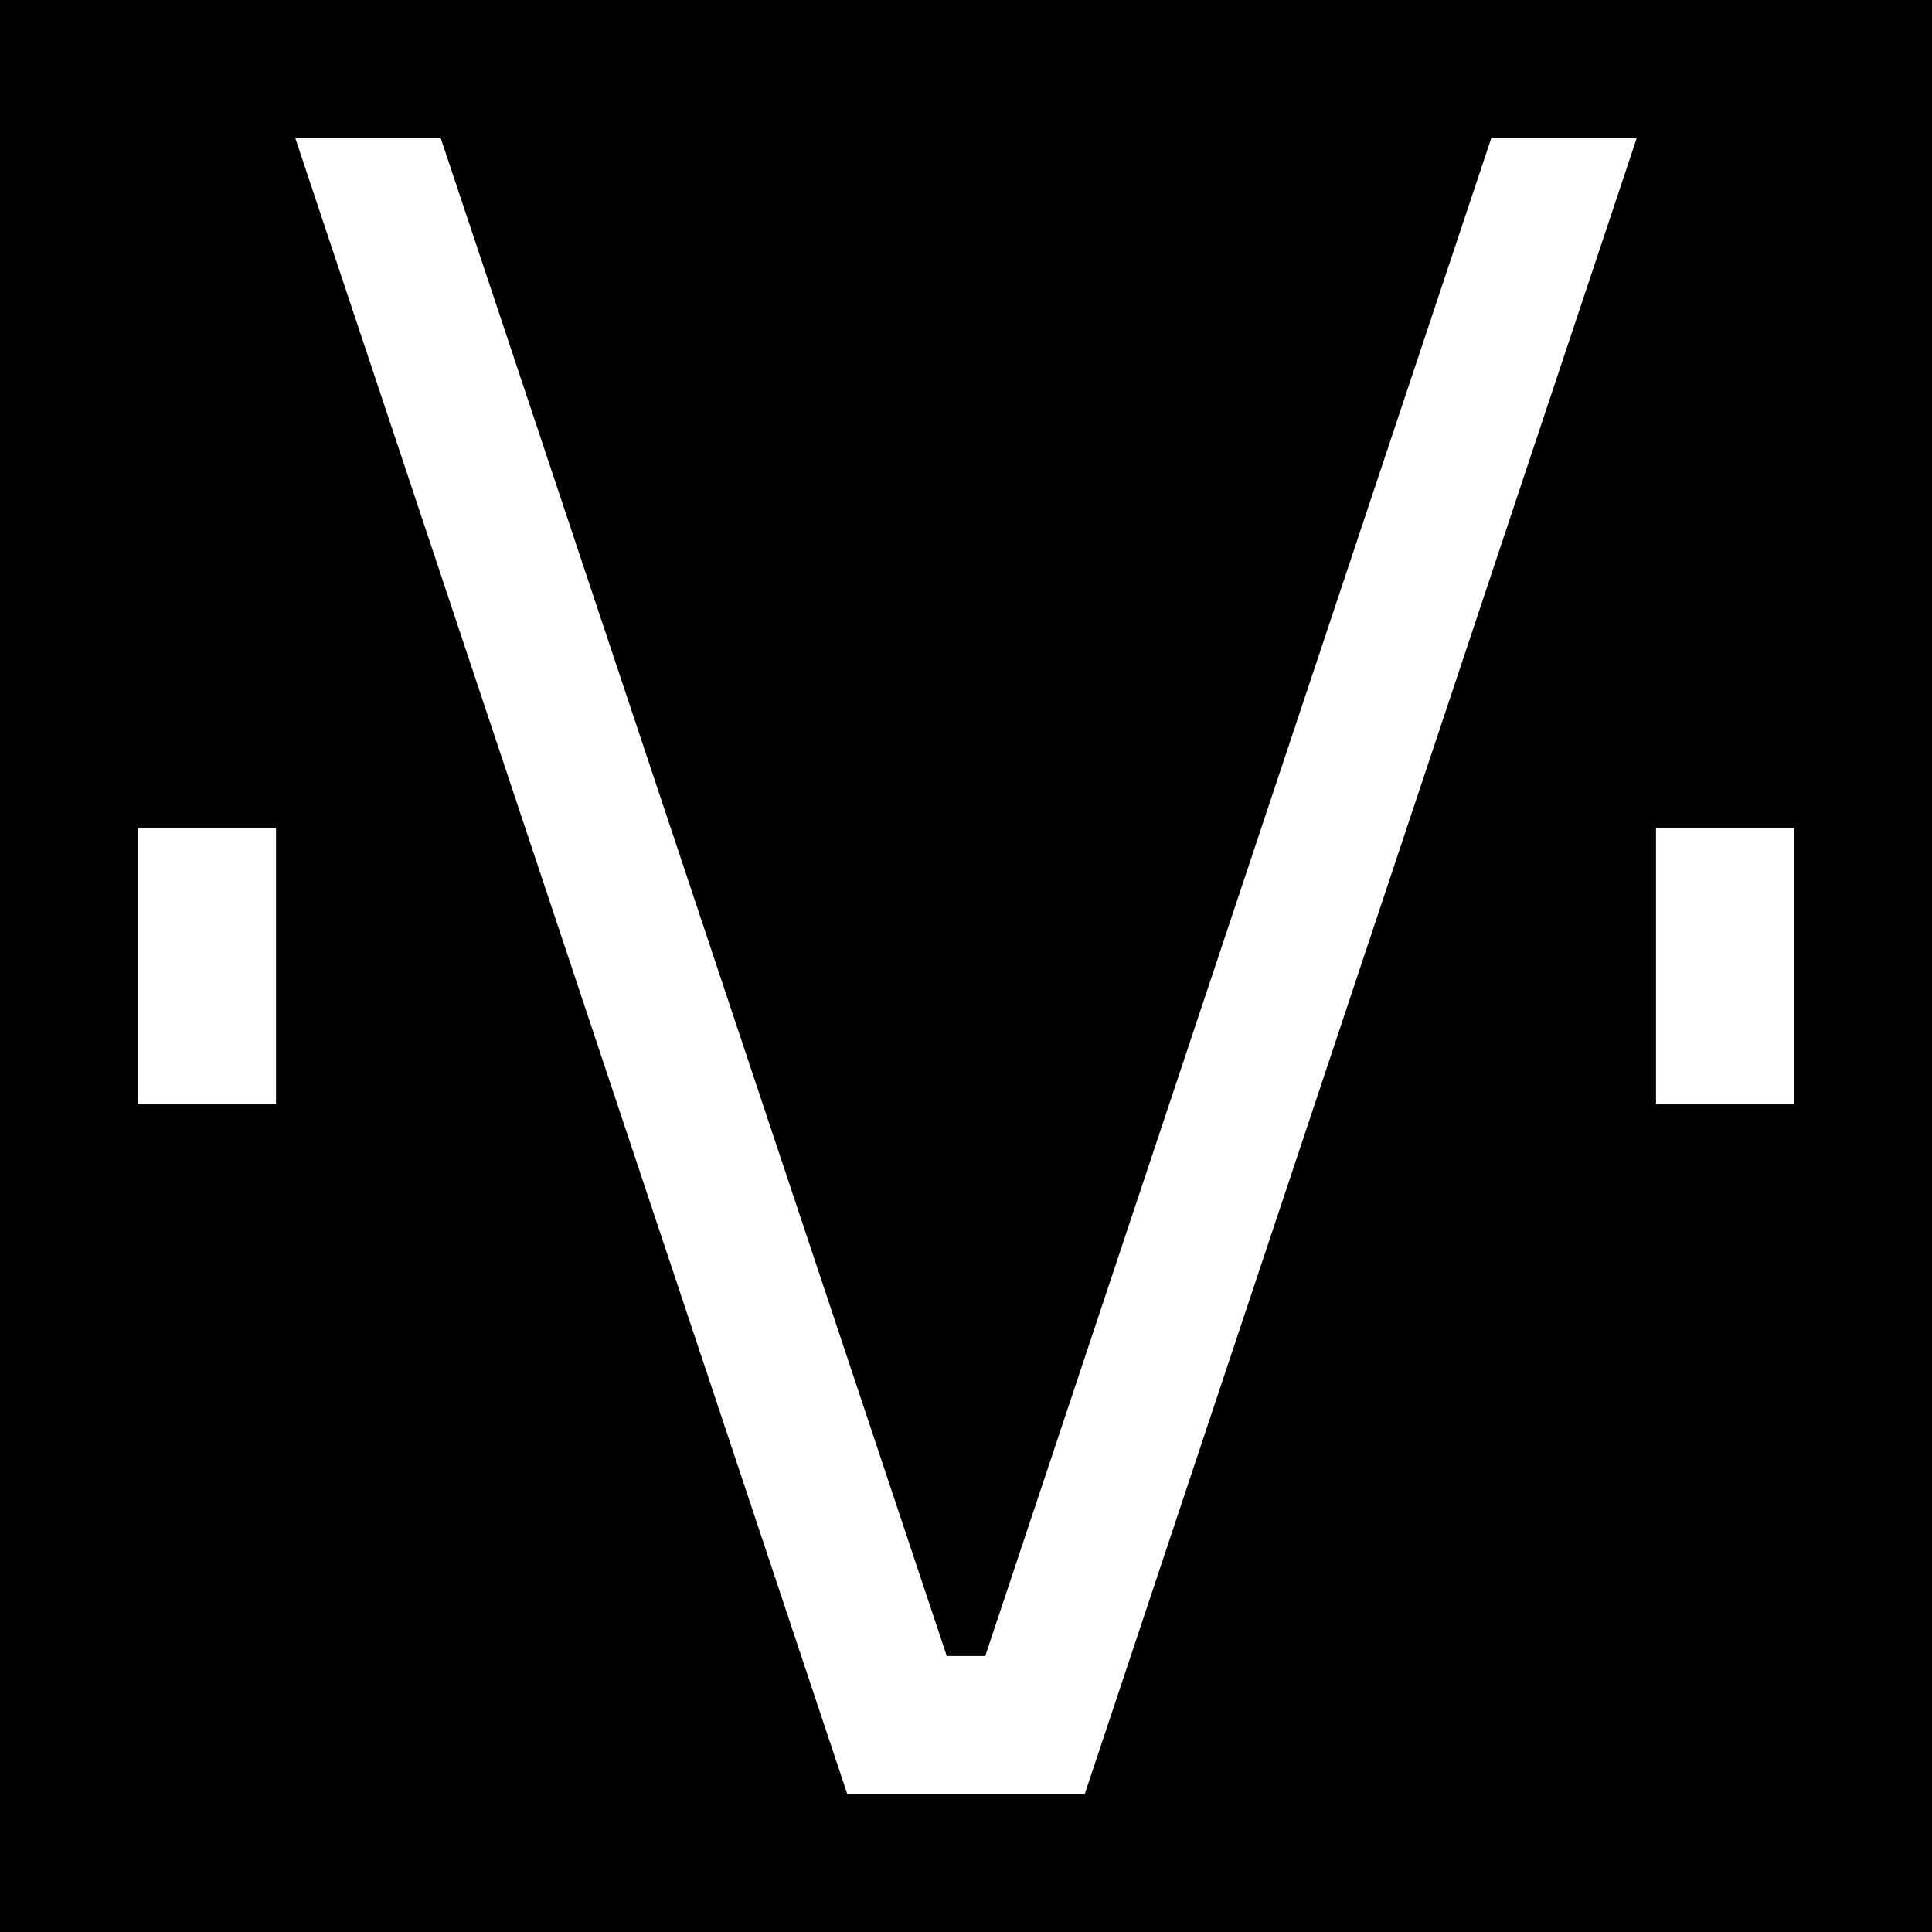 <svg width="28" height="28" viewBox="0 0 28 28" fill="none" xmlns="http://www.w3.org/2000/svg">
<path fill-rule="evenodd" clip-rule="evenodd" d="M28 0H0V28H28V0ZM2 13V12H4V13V15V16H2V15V13ZM13 26H12.279L12.051 25.316L4.279 2H6.387L13.721 24H14.279L21.613 2H23.721L15.949 25.316L15.721 26H15H13ZM24 12H26V13V15V16H24V15V13V12Z" fill="black"/>
</svg>
